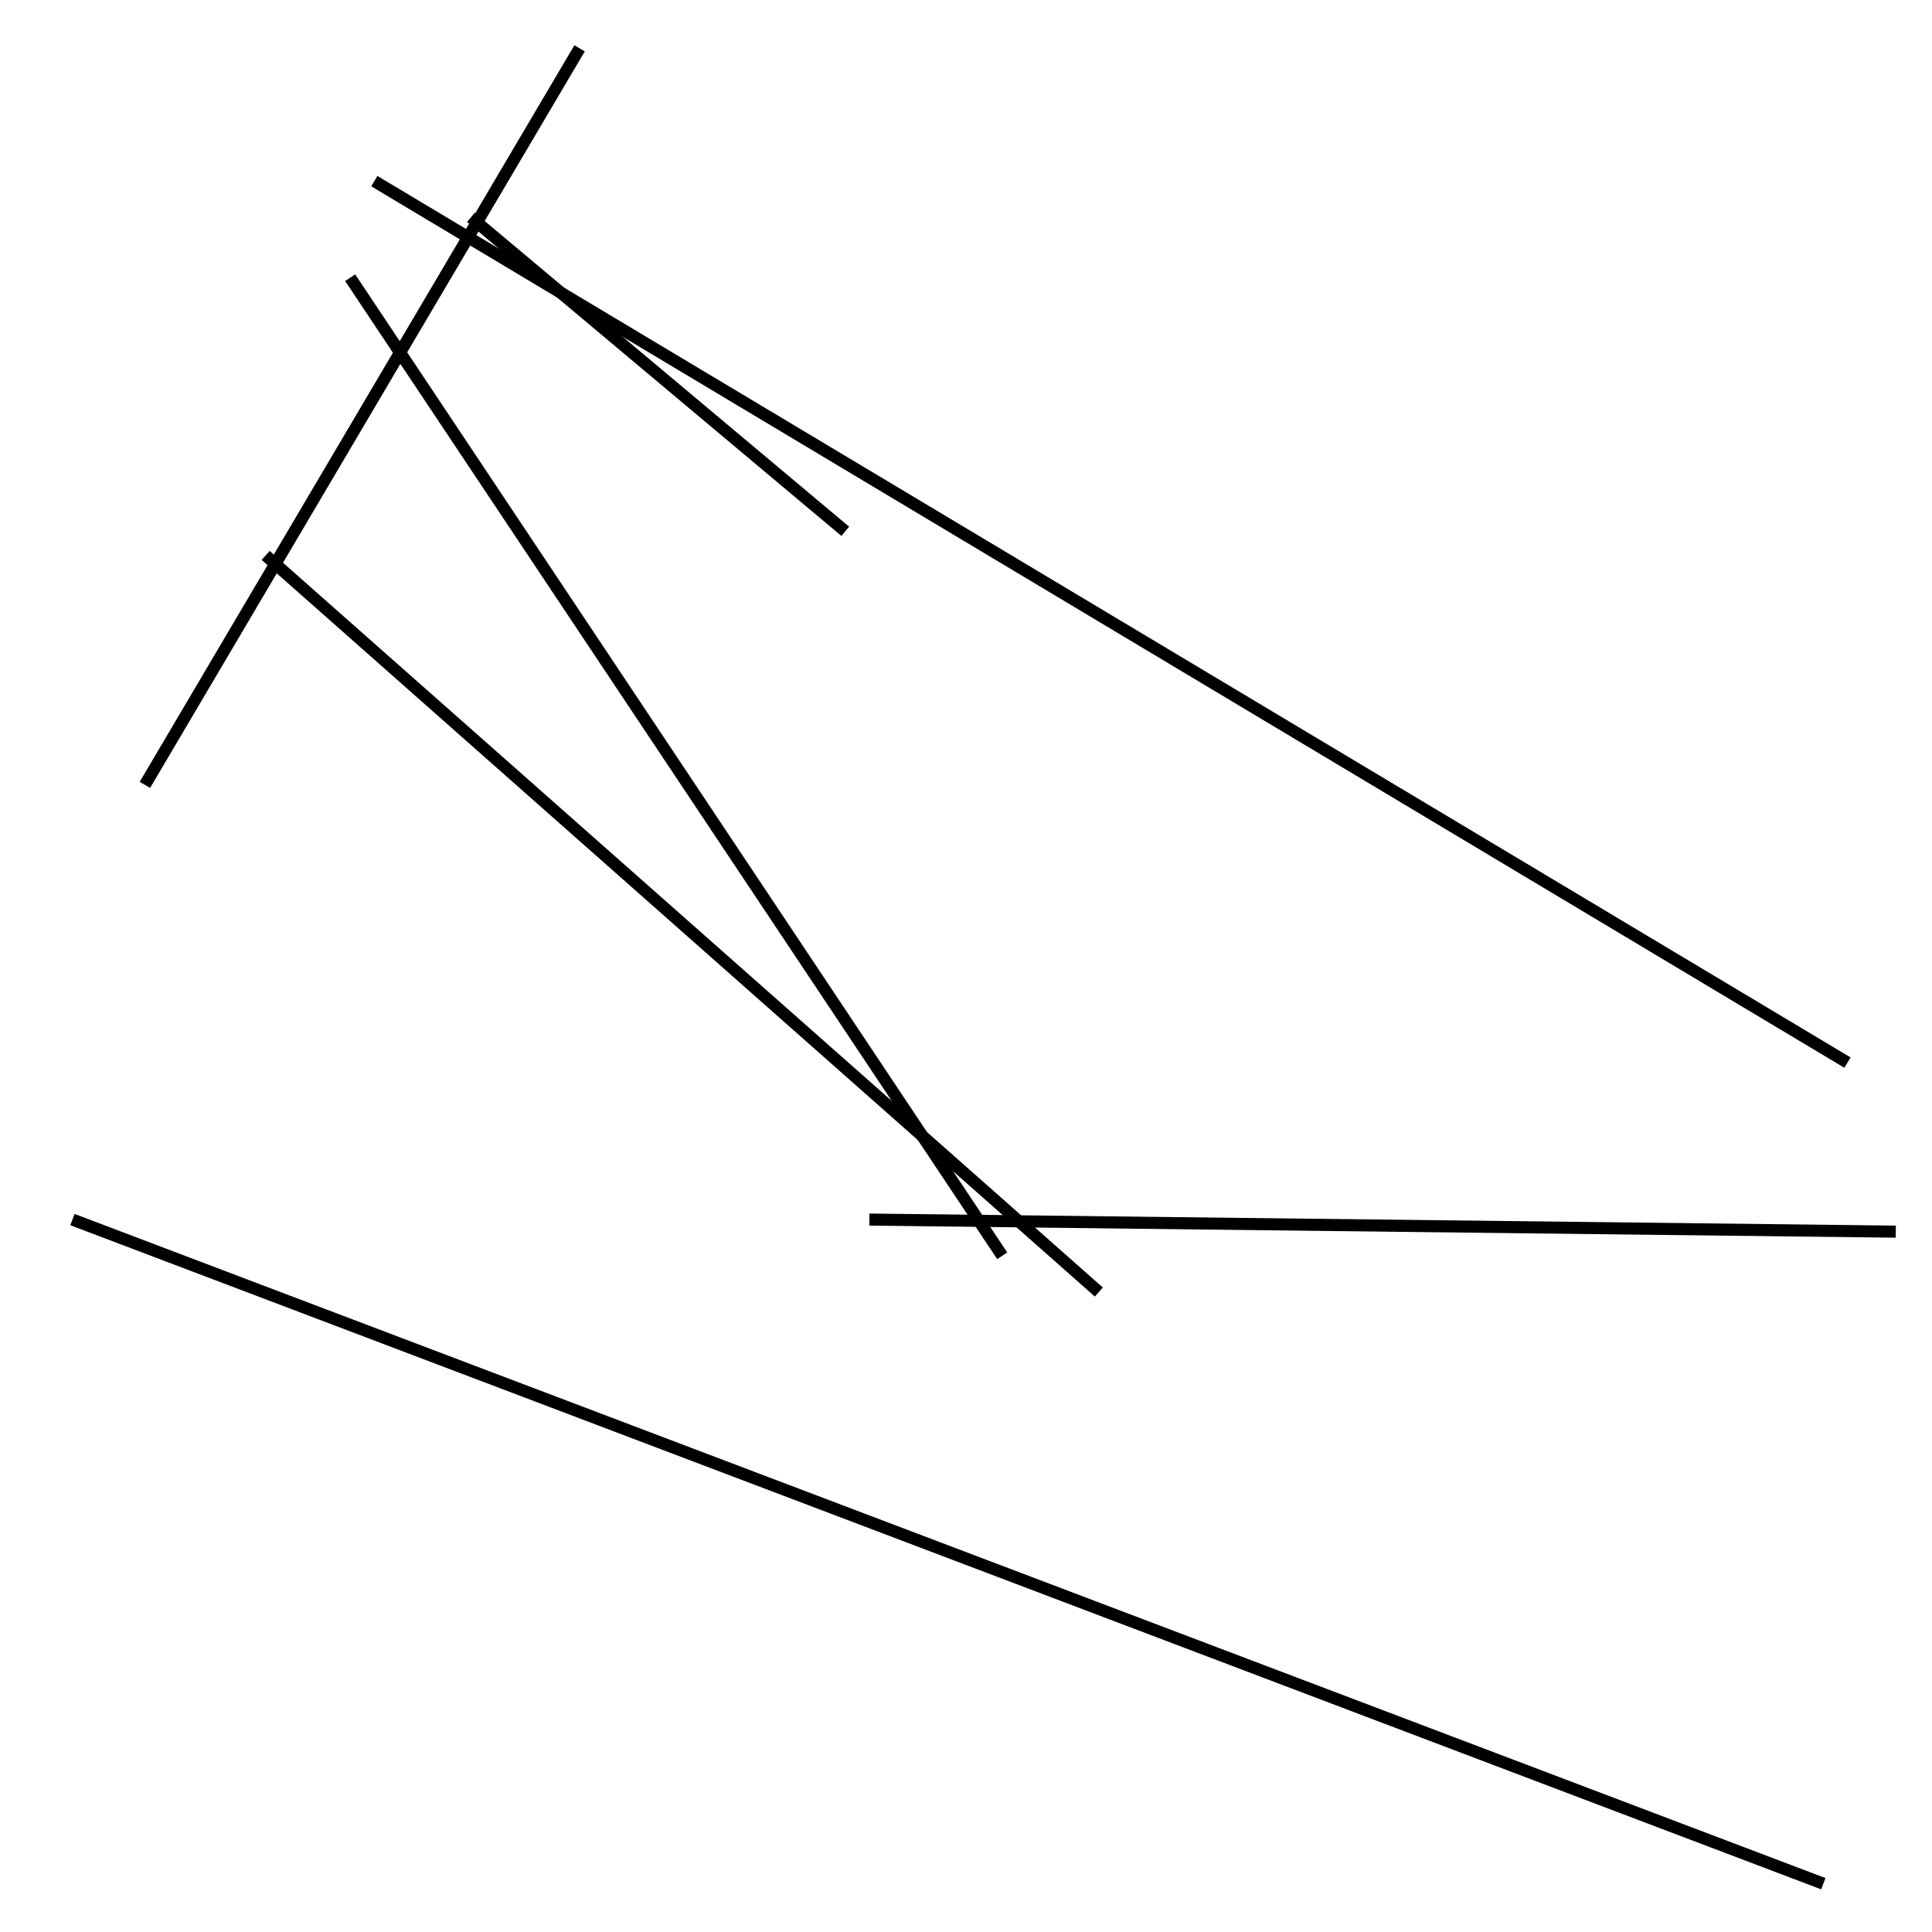 <?xml version="1.0" encoding="utf-8" ?>
<svg baseProfile="full" height="160" version="1.1" width="160" xmlns="http://www.w3.org/2000/svg" xmlns:ev="http://www.w3.org/2001/xml-events" xmlns:xlink="http://www.w3.org/1999/xlink"><defs /><line stroke="black" stroke-width="1" x1="22" x2="91" y1="46" y2="107" /><line stroke="black" stroke-width="1" x1="72" x2="157" y1="101" y2="102" /><line stroke="black" stroke-width="1" x1="31" x2="153" y1="15" y2="88" /><line stroke="black" stroke-width="1" x1="29" x2="83" y1="23" y2="104" /><line stroke="black" stroke-width="1" x1="70" x2="39" y1="44" y2="18" /><line stroke="black" stroke-width="1" x1="48" x2="12" y1="4" y2="65" /><line stroke="black" stroke-width="1" x1="151" x2="6" y1="156" y2="101" /></svg>